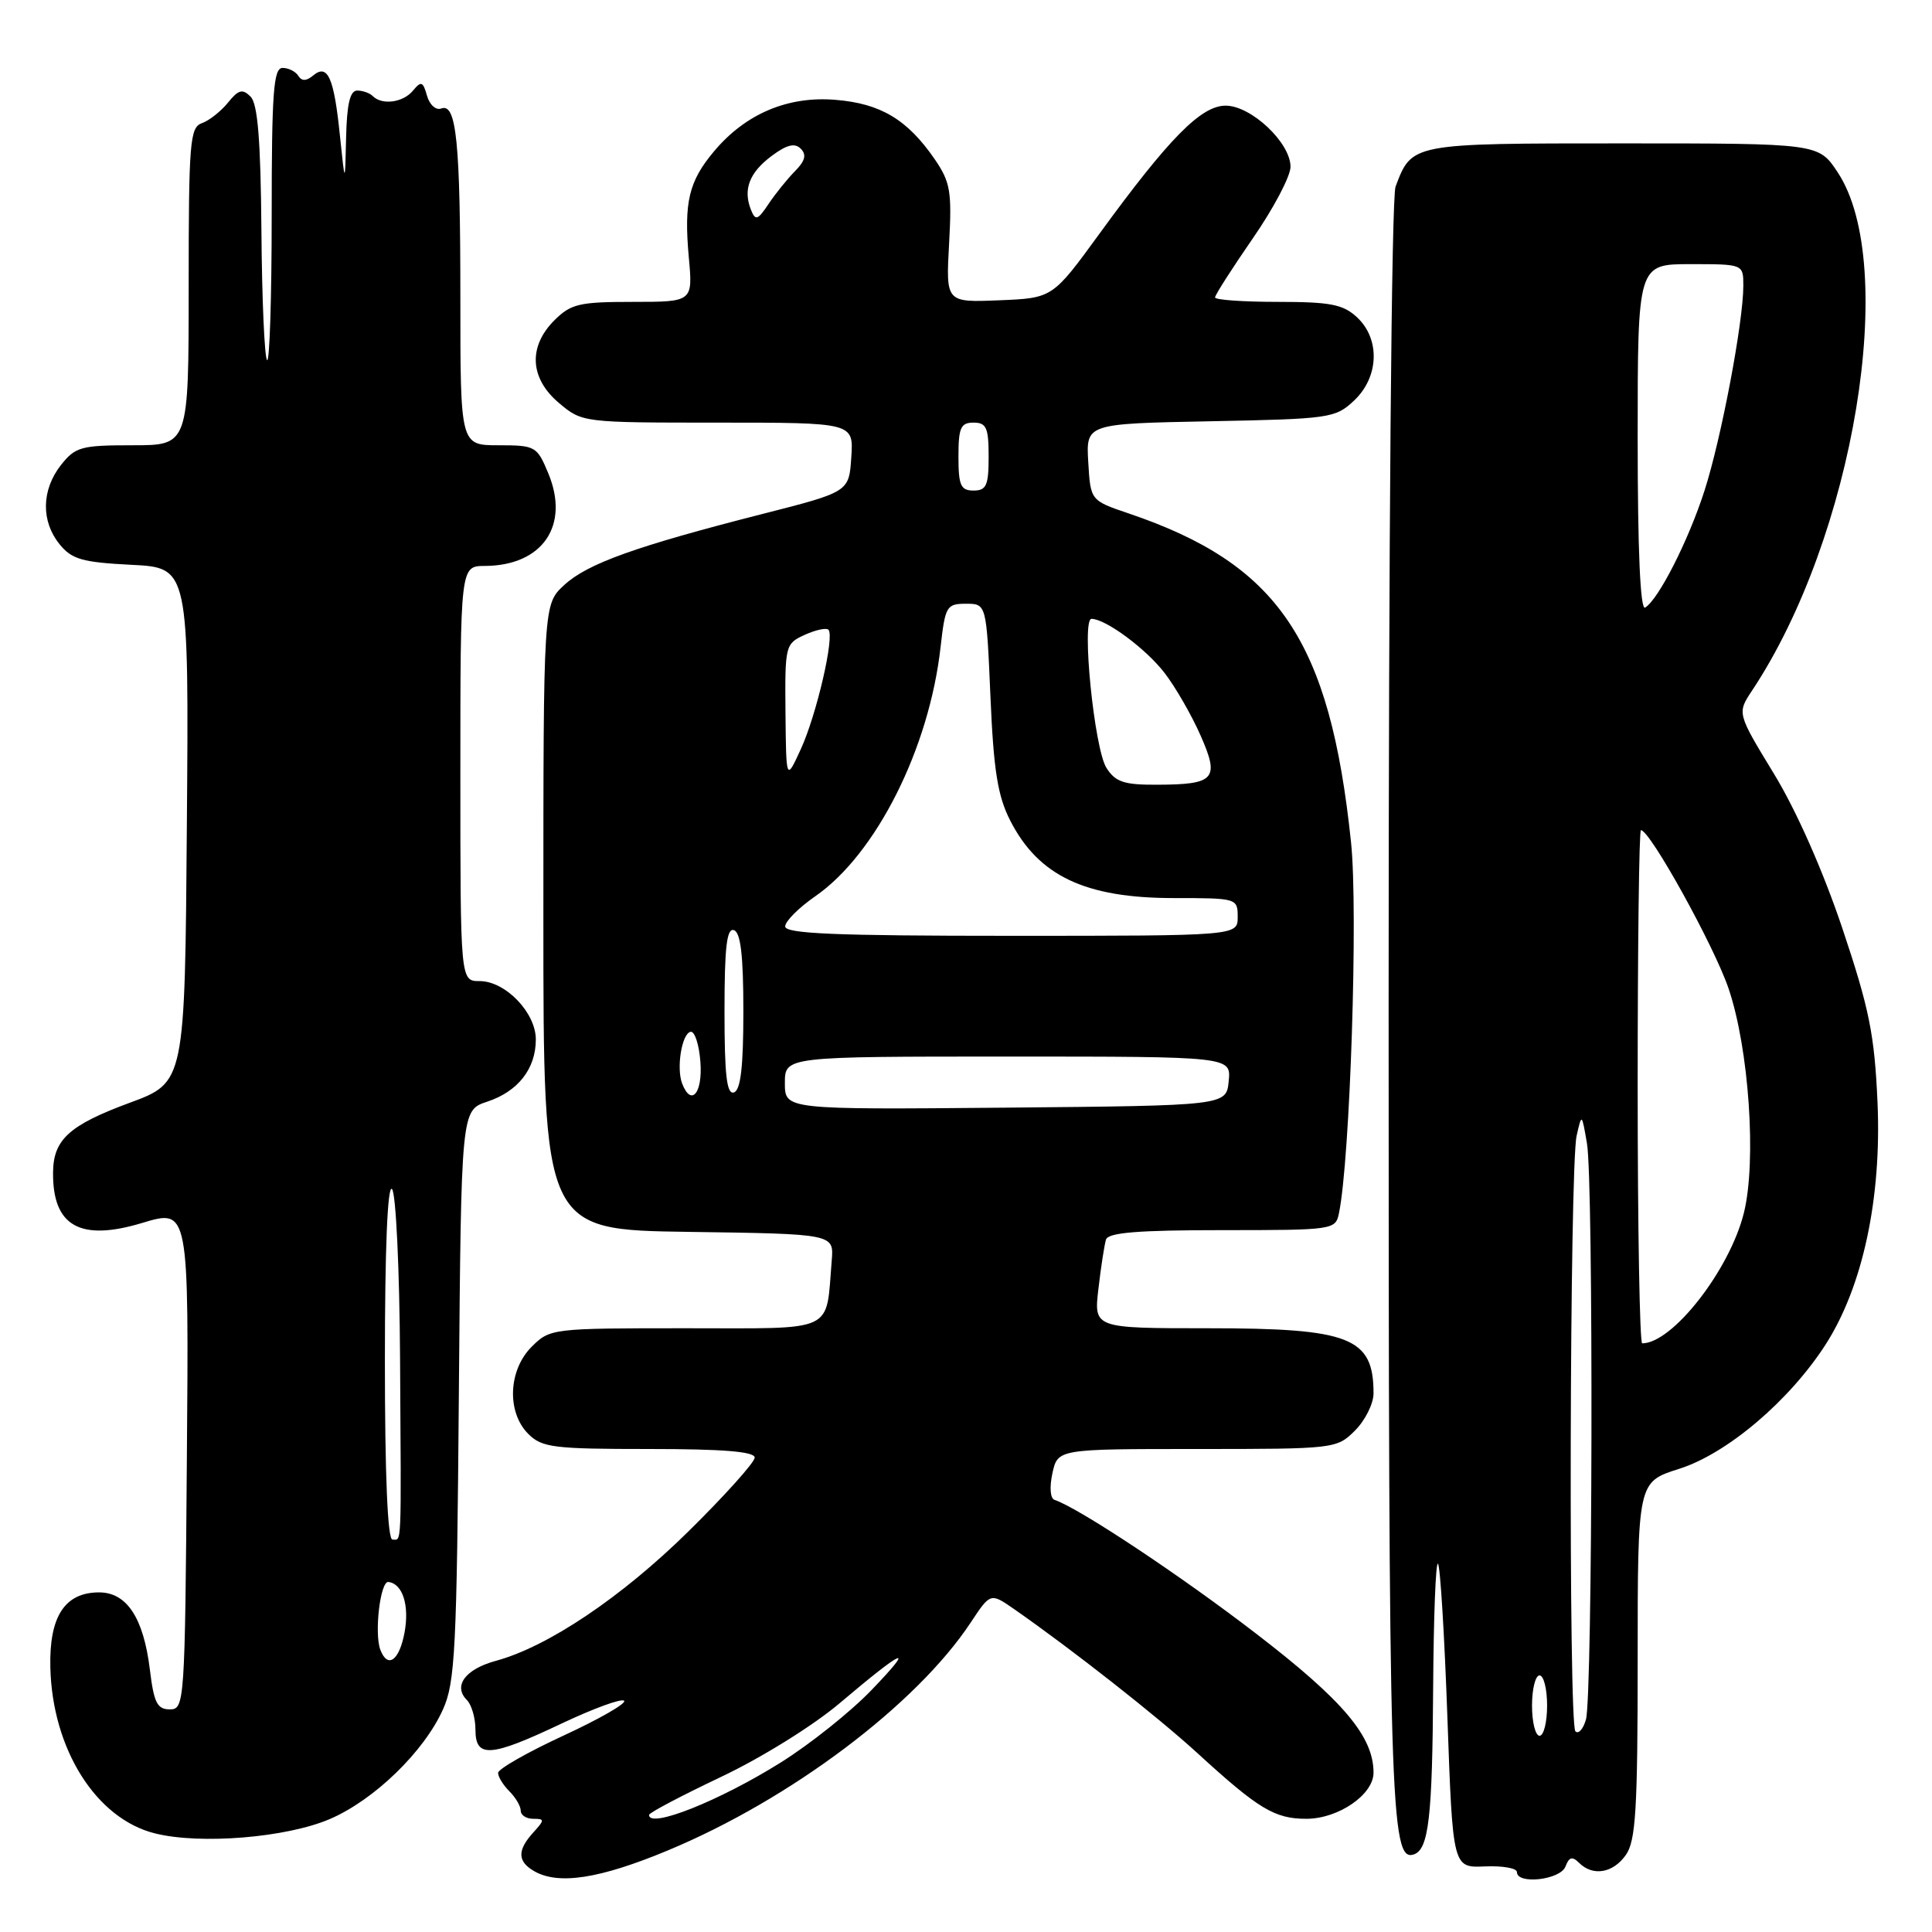 <?xml version="1.0" encoding="UTF-8" standalone="no"?>
<!DOCTYPE svg PUBLIC "-//W3C//DTD SVG 1.1//EN" "http://www.w3.org/Graphics/SVG/1.1/DTD/svg11.dtd" >
<svg xmlns="http://www.w3.org/2000/svg" xmlns:xlink="http://www.w3.org/1999/xlink" version="1.1" viewBox="0 0 256 256">
 <g >
 <path fill="currentColor"
d=" M 88.52 245.18 C 104.77 238.41 121.42 225.88 128.62 215.00 C 131.24 211.04 131.24 211.04 134.37 213.21 C 142.12 218.61 153.39 227.47 158.70 232.33 C 166.76 239.71 168.91 241.00 173.09 241.00 C 177.34 241.00 182.00 237.80 182.00 234.89 C 182.00 230.10 178.00 225.35 166.50 216.51 C 156.46 208.78 142.96 199.82 139.73 198.74 C 139.16 198.55 139.05 197.07 139.45 195.21 C 140.16 192.00 140.16 192.00 158.62 192.00 C 176.90 192.00 177.12 191.97 179.55 189.55 C 180.90 188.20 182.00 185.98 182.00 184.63 C 182.00 177.21 178.92 176.00 160.02 176.00 C 144.93 176.00 144.93 176.00 145.55 170.75 C 145.88 167.86 146.34 164.94 146.55 164.25 C 146.84 163.32 150.81 163.00 161.95 163.00 C 176.71 163.00 176.97 162.96 177.42 160.75 C 178.90 153.60 179.97 120.65 179.02 111.62 C 176.22 84.82 169.41 74.76 149.55 68.03 C 144.50 66.32 144.50 66.32 144.20 61.23 C 143.90 56.14 143.90 56.14 160.37 55.82 C 176.22 55.51 176.94 55.41 179.42 53.08 C 182.73 49.97 182.91 44.92 179.81 42.04 C 177.97 40.33 176.29 40.00 169.31 40.00 C 164.74 40.00 161.00 39.74 161.00 39.41 C 161.00 39.09 163.25 35.57 166.00 31.59 C 168.75 27.62 171.00 23.35 171.00 22.10 C 171.00 18.91 165.79 14.00 162.40 14.00 C 159.15 14.00 154.90 18.31 145.66 31.00 C 139.47 39.50 139.47 39.50 132.40 39.79 C 125.33 40.08 125.33 40.08 125.76 32.29 C 126.14 25.35 125.93 24.13 123.85 21.09 C 120.23 15.84 116.70 13.72 110.72 13.23 C 104.40 12.70 98.80 15.07 94.63 20.03 C 91.27 24.02 90.61 26.78 91.27 34.09 C 91.81 40.00 91.81 40.00 83.86 40.00 C 76.75 40.00 75.65 40.26 73.45 42.45 C 69.96 45.95 70.20 50.15 74.08 53.41 C 77.14 55.99 77.25 56.00 95.13 56.00 C 113.11 56.00 113.11 56.00 112.80 60.59 C 112.50 65.18 112.50 65.18 101.00 68.11 C 84.19 72.40 77.81 74.69 74.74 77.54 C 72.00 80.08 72.00 80.08 72.00 121.52 C 72.00 162.96 72.00 162.96 91.25 163.23 C 110.50 163.50 110.50 163.50 110.21 167.00 C 109.40 176.74 110.99 176.00 90.88 176.00 C 73.13 176.00 72.88 176.03 70.45 178.45 C 67.34 181.56 67.13 187.13 70.00 190.00 C 71.81 191.81 73.33 192.00 86.00 192.00 C 95.78 192.00 100.00 192.34 100.00 193.14 C 100.00 193.76 96.06 198.15 91.25 202.89 C 82.38 211.63 72.61 218.20 65.70 220.07 C 61.65 221.17 60.00 223.40 61.87 225.27 C 62.49 225.89 63.00 227.66 63.00 229.20 C 63.00 233.00 64.99 232.85 74.43 228.37 C 78.64 226.38 82.35 225.02 82.70 225.36 C 83.04 225.70 79.42 227.78 74.66 229.98 C 69.90 232.18 66.00 234.40 66.00 234.92 C 66.00 235.44 66.67 236.53 67.50 237.36 C 68.33 238.18 69.00 239.34 69.00 239.93 C 69.00 240.52 69.74 241.00 70.65 241.00 C 72.19 241.00 72.19 241.13 70.65 242.83 C 68.53 245.17 68.56 246.64 70.75 247.92 C 73.98 249.80 79.44 248.96 88.52 245.18 Z  M 207.43 247.33 C 207.91 246.06 208.34 245.94 209.23 246.83 C 211.06 248.66 213.74 248.21 215.44 245.78 C 216.75 243.92 217.00 239.70 217.00 219.96 C 217.00 196.37 217.00 196.37 222.46 194.64 C 228.83 192.64 237.12 185.60 241.92 178.13 C 246.83 170.47 249.34 158.76 248.78 146.06 C 248.38 137.05 247.69 133.66 244.12 123.00 C 241.54 115.34 238.03 107.40 235.04 102.50 C 230.17 94.50 230.17 94.50 232.16 91.50 C 245.68 71.15 251.63 35.11 243.50 22.83 C 240.97 19.00 240.97 19.00 215.06 19.00 C 186.93 19.00 187.10 18.97 184.92 24.72 C 184.38 26.13 184.00 71.46 184.00 133.42 C 184.00 239.51 184.22 246.76 187.34 245.72 C 189.31 245.06 189.80 240.82 189.90 223.58 C 189.96 214.28 190.24 206.91 190.54 207.21 C 190.84 207.50 191.40 216.69 191.79 227.62 C 192.50 247.50 192.50 247.50 196.75 247.31 C 199.09 247.21 201.00 247.54 201.00 248.06 C 201.00 249.75 206.75 249.10 207.43 247.33 Z  M 43.71 241.03 C 49.59 238.50 56.18 232.11 58.70 226.50 C 60.31 222.92 60.53 218.52 60.80 184.81 C 61.11 147.12 61.11 147.12 64.55 145.98 C 68.64 144.63 71.00 141.62 71.00 137.73 C 71.00 134.18 66.97 130.00 63.55 130.00 C 61.00 130.00 61.00 130.00 61.00 102.50 C 61.00 75.00 61.00 75.00 64.25 74.99 C 71.90 74.95 75.54 69.62 72.64 62.69 C 71.16 59.13 70.93 59.00 66.05 59.00 C 61.00 59.00 61.00 59.00 61.00 39.62 C 61.00 18.74 60.48 13.60 58.46 14.38 C 57.76 14.64 56.92 13.89 56.58 12.68 C 56.05 10.79 55.80 10.70 54.73 12.00 C 53.43 13.59 50.64 13.97 49.40 12.74 C 49.00 12.33 48.07 12.00 47.33 12.00 C 46.38 12.00 45.96 13.78 45.86 18.25 C 45.72 24.50 45.72 24.50 45.04 17.96 C 44.26 10.27 43.42 8.40 41.50 10.00 C 40.59 10.76 39.98 10.77 39.53 10.05 C 39.17 9.47 38.23 9.00 37.44 9.00 C 36.24 9.00 36.00 12.21 36.00 28.67 C 36.00 39.48 35.72 48.06 35.39 47.72 C 35.05 47.38 34.71 39.68 34.64 30.60 C 34.54 18.52 34.15 13.75 33.20 12.80 C 32.13 11.73 31.59 11.88 30.20 13.61 C 29.26 14.76 27.71 15.99 26.75 16.32 C 25.16 16.88 25.00 18.84 25.00 37.97 C 25.00 59.00 25.00 59.00 17.57 59.00 C 10.74 59.00 9.98 59.21 8.07 61.63 C 5.49 64.92 5.42 69.06 7.89 72.11 C 9.51 74.11 10.88 74.51 17.40 74.84 C 25.03 75.22 25.03 75.22 24.76 109.32 C 24.50 143.43 24.50 143.43 17.17 146.13 C 9.19 149.08 7.08 150.99 7.03 155.32 C 6.95 162.47 10.60 164.54 18.86 162.04 C 25.03 160.18 25.03 160.18 24.76 193.34 C 24.51 225.75 24.45 226.50 22.50 226.50 C 20.83 226.50 20.39 225.62 19.86 221.24 C 19.02 214.37 16.80 211.00 13.13 211.00 C 8.59 211.00 6.51 214.19 6.67 220.92 C 6.92 231.76 12.72 240.98 20.52 242.93 C 26.54 244.44 37.97 243.50 43.71 241.03 Z  M 86.00 240.49 C 86.00 240.20 90.28 237.95 95.50 235.47 C 100.85 232.94 107.73 228.67 111.25 225.69 C 119.87 218.39 121.43 217.75 115.50 223.92 C 112.75 226.79 107.34 231.11 103.47 233.53 C 95.33 238.63 86.00 242.34 86.00 240.49 Z  M 104.00 143.52 C 104.00 140.00 104.00 140.00 133.56 140.00 C 163.13 140.00 163.13 140.00 162.81 143.25 C 162.50 146.50 162.50 146.50 133.25 146.77 C 104.00 147.03 104.00 147.03 104.00 143.52 Z  M 90.39 143.58 C 89.60 141.52 90.34 136.97 91.50 136.72 C 92.05 136.60 92.64 138.41 92.81 140.75 C 93.11 144.88 91.58 146.67 90.39 143.58 Z  M 96.00 134.00 C 96.00 125.51 96.30 122.93 97.25 123.25 C 98.14 123.55 98.50 126.62 98.50 134.00 C 98.50 141.38 98.14 144.45 97.25 144.75 C 96.30 145.07 96.00 142.49 96.00 134.00 Z  M 104.04 122.75 C 104.06 122.06 105.84 120.28 108.00 118.78 C 116.07 113.21 123.12 99.20 124.63 85.75 C 125.24 80.32 125.43 80.00 127.99 80.00 C 130.71 80.00 130.71 80.00 131.24 92.32 C 131.66 102.11 132.20 105.48 133.86 108.73 C 137.61 116.07 143.80 119.00 155.55 119.00 C 163.90 119.00 164.00 119.03 164.00 121.50 C 164.00 124.00 164.00 124.00 134.00 124.00 C 110.65 124.00 104.01 123.72 104.04 122.75 Z  M 146.61 101.75 C 145.00 99.23 143.27 82.00 144.63 82.00 C 146.52 82.01 151.91 86.01 154.35 89.22 C 155.78 91.08 157.90 94.78 159.07 97.43 C 161.64 103.24 161.00 103.96 153.27 103.98 C 148.94 104.00 147.80 103.62 146.61 101.75 Z  M 104.08 94.41 C 104.00 85.53 104.06 85.29 106.63 84.12 C 108.08 83.46 109.49 83.16 109.77 83.44 C 110.62 84.28 108.20 94.72 106.11 99.27 C 104.17 103.50 104.17 103.50 104.08 94.41 Z  M 127.00 60.50 C 127.00 56.67 127.30 56.00 129.00 56.00 C 130.70 56.00 131.00 56.67 131.00 60.50 C 131.00 64.33 130.70 65.00 129.00 65.00 C 127.30 65.00 127.00 64.33 127.00 60.50 Z  M 99.51 27.81 C 98.43 25.11 99.29 22.87 102.25 20.66 C 104.25 19.17 105.31 18.91 106.10 19.70 C 106.90 20.50 106.69 21.31 105.35 22.67 C 104.33 23.70 102.75 25.66 101.84 27.02 C 100.40 29.18 100.10 29.28 99.51 27.81 Z  M 203.00 226.00 C 203.00 223.80 203.45 222.00 204.00 222.00 C 204.55 222.00 205.00 223.80 205.00 226.00 C 205.00 228.20 204.55 230.00 204.00 230.00 C 203.45 230.00 203.00 228.20 203.00 226.00 Z  M 208.75 229.41 C 207.82 228.49 207.98 154.64 208.91 150.50 C 209.59 147.50 209.59 147.50 210.28 151.50 C 211.16 156.52 211.03 224.67 210.15 227.83 C 209.79 229.11 209.16 229.82 208.75 229.41 Z  M 217.00 144.00 C 217.00 125.30 217.19 110.00 217.43 110.00 C 218.64 110.00 227.14 125.36 229.05 131.00 C 231.75 138.97 232.77 153.85 231.08 160.69 C 229.22 168.24 221.62 178.00 217.60 178.00 C 217.27 178.00 217.00 162.70 217.00 144.00 Z  M 217.00 58.06 C 217.00 35.00 217.00 35.00 224.00 35.00 C 231.00 35.00 231.00 35.00 231.00 37.87 C 231.00 42.66 228.08 58.10 225.86 65.00 C 223.74 71.60 219.78 79.40 217.99 80.51 C 217.35 80.90 217.00 72.99 217.00 58.06 Z  M 50.40 218.61 C 49.57 216.43 50.39 209.49 51.46 209.62 C 53.36 209.84 54.27 212.73 53.60 216.34 C 52.90 220.06 51.37 221.14 50.40 218.61 Z  M 51.00 180.30 C 51.00 165.53 51.35 156.96 51.94 157.55 C 52.46 158.07 52.94 168.15 53.01 180.00 C 53.17 205.67 53.24 204.00 52.00 204.00 C 51.36 204.00 51.00 195.43 51.00 180.30 Z "/>
</g>
</svg>
